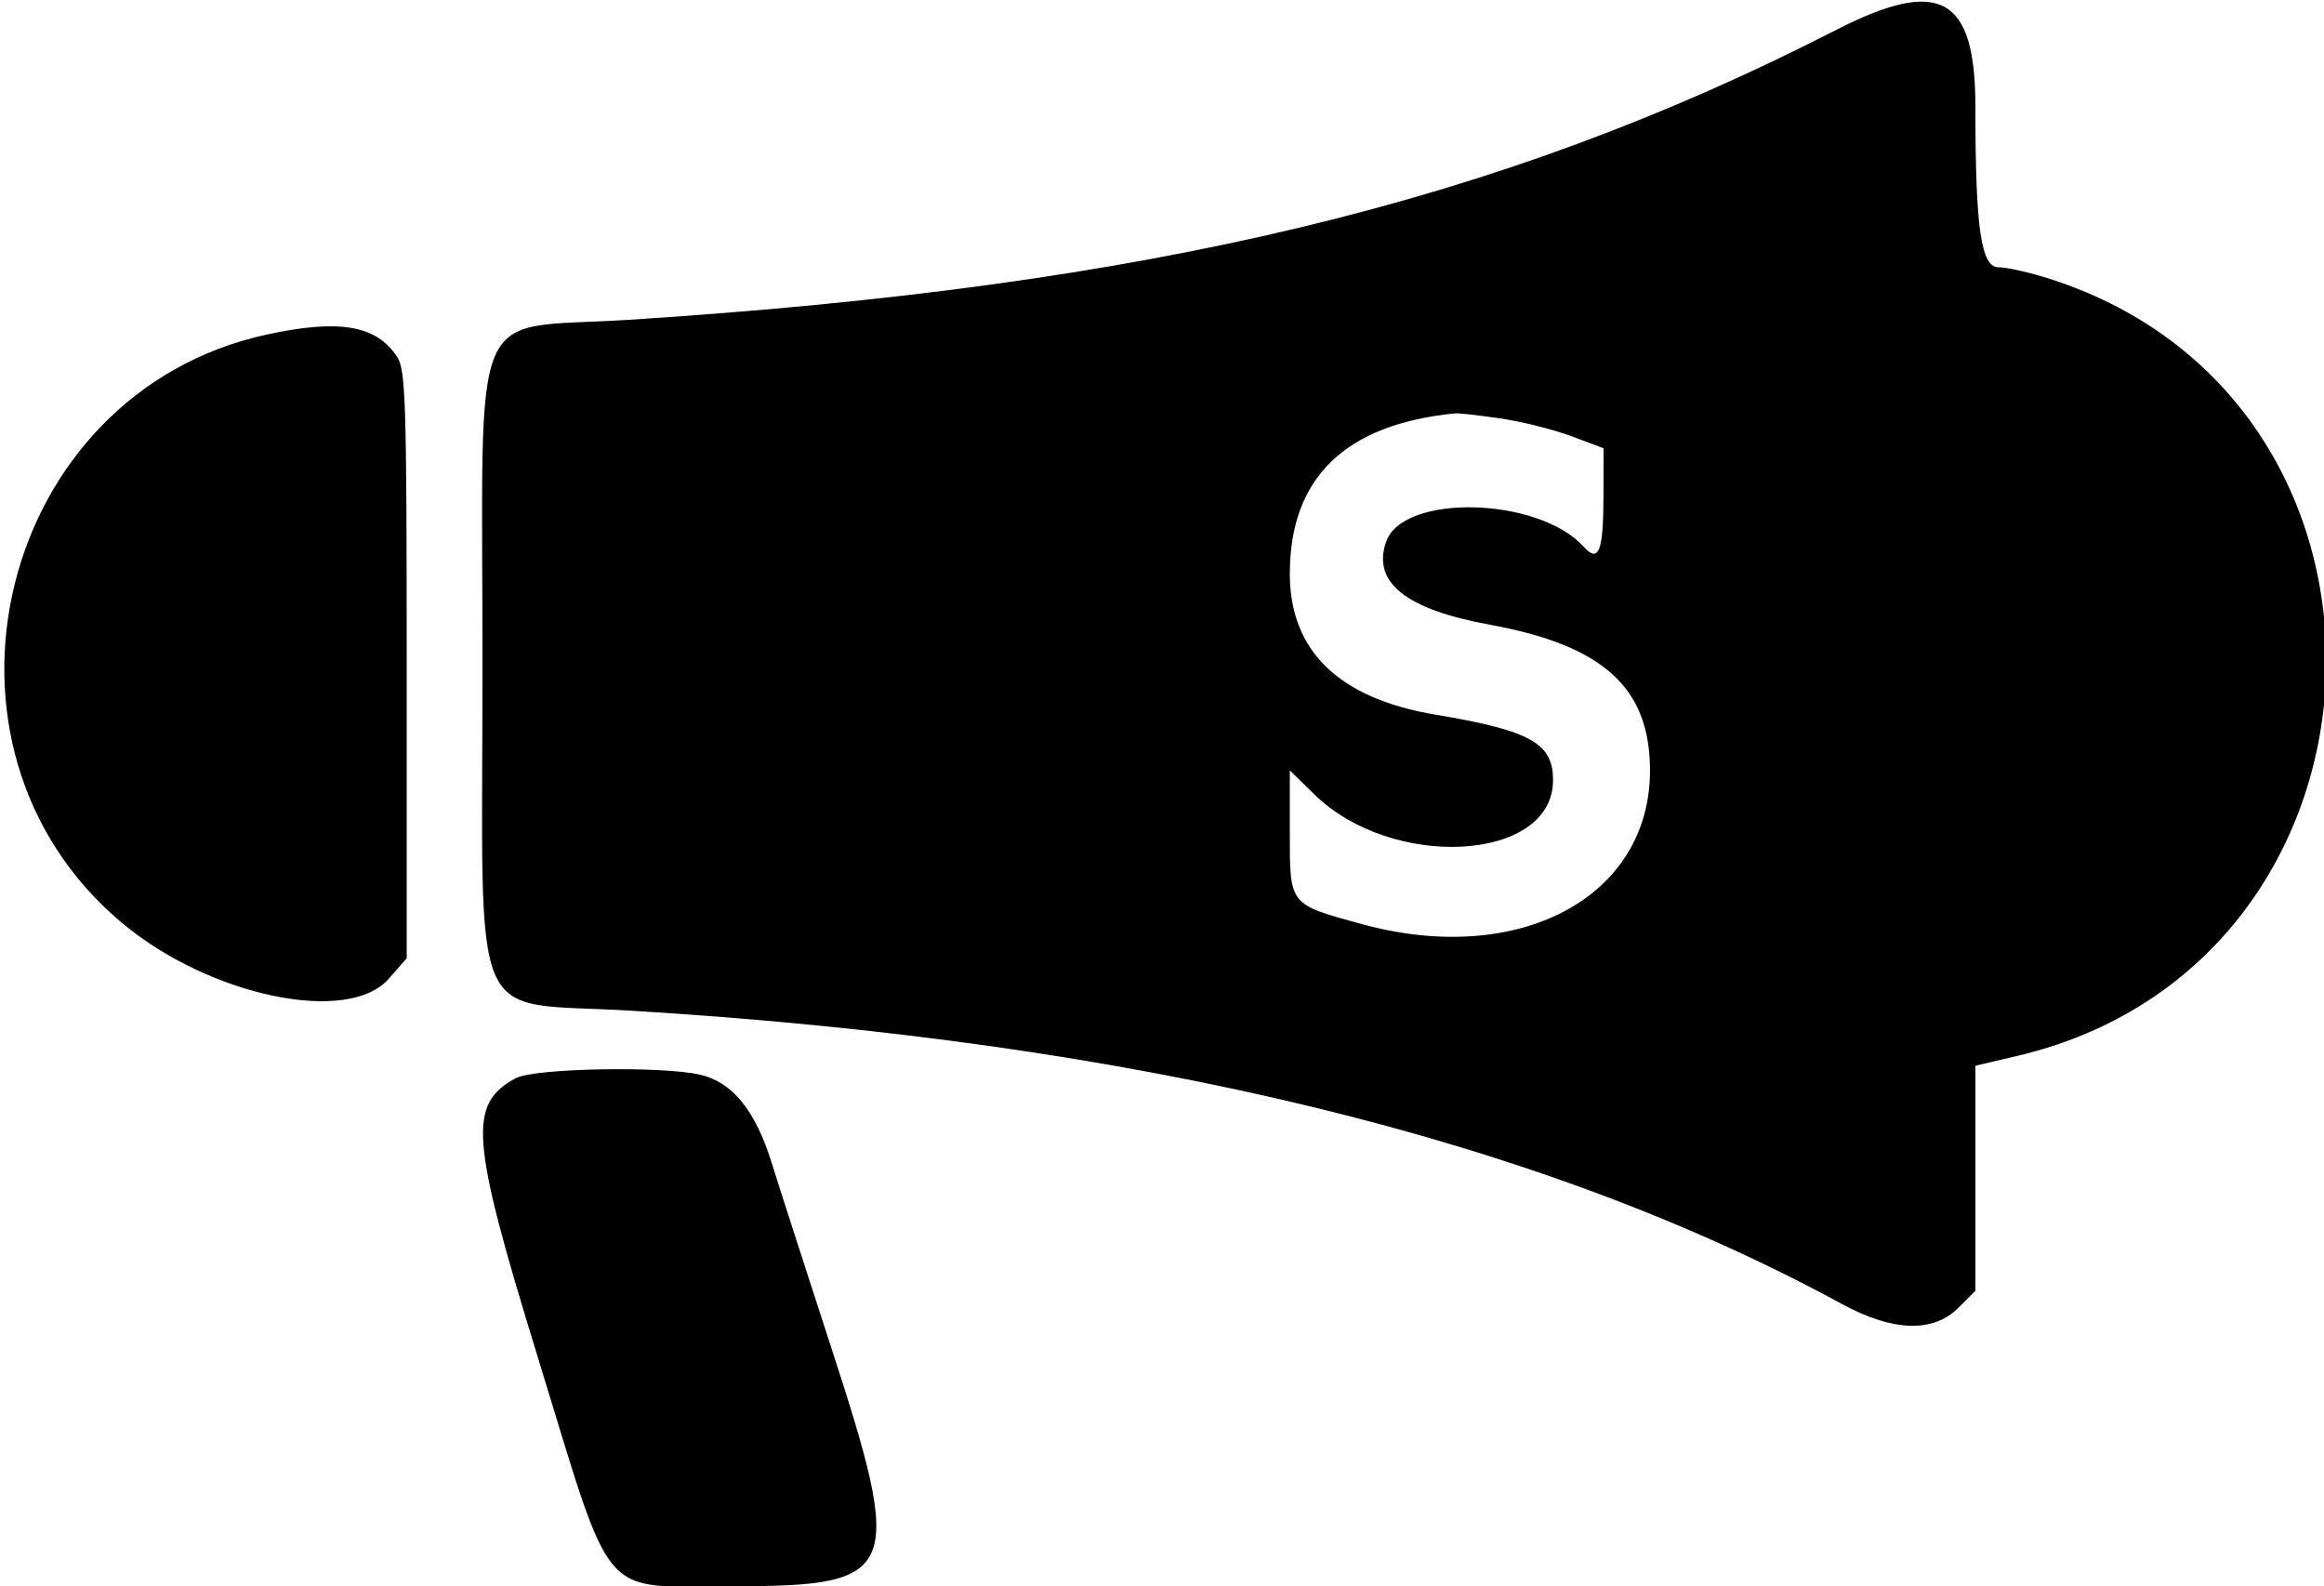 <svg id="svg" version="1.1" xmlns="http://www.w3.org/2000/svg" xmlns:xlink="http://www.w3.org/1999/xlink" width="400" height="273" viewBox="0, 0, 400,273"><g id="svgg"><path id="path0" d="M315.979 5.179 C 257.926 34.910,197.861 49.315,108.029 55.051 C 80.324 56.819,83.044 50.347,83.044 114.500 C 83.044 178.732,80.256 172.234,108.553 173.943 C 195.456 179.190,264.789 195.978,317.000 224.414 C 325.777 229.195,332.730 229.424,337.077 225.077 L 340.000 222.154 340.000 202.786 L 340.000 183.417 347.188 181.730 C 414.912 165.836,419.162 69.528,353.085 48.082 C 349.557 46.937,345.461 46.000,343.985 46.000 C 340.966 46.000,340.000 39.310,340.000 18.411 C 340.000 -0.648,333.908 -4.003,315.979 5.179 M46.000 57.560 C -0.305 67.541,-15.320 128.492,21.042 158.875 C 36.095 171.453,59.901 176.432,66.896 168.465 L 70.000 164.930 70.000 114.430 C 70.000 69.203,69.828 63.667,68.352 61.414 C 64.788 55.976,58.434 54.880,46.000 57.560 M258.172 72.005 C 261.842 72.536,267.354 73.909,270.422 75.057 L 276.000 77.144 275.985 85.322 C 275.967 94.908,275.178 96.959,272.605 94.116 C 264.802 85.493,241.464 84.900,238.568 93.250 C 236.144 100.238,241.945 104.868,256.447 107.521 C 275.978 111.094,283.975 118.365,283.994 132.568 C 284.024 154.411,261.486 166.450,234.419 159.049 C 221.803 155.599,222.000 155.849,222.000 143.269 L 222.000 132.584 226.250 136.744 C 239.558 149.771,266.905 148.339,267.294 134.595 C 267.482 127.982,263.612 125.759,247.116 123.004 C 230.466 120.223,222.000 112.048,222.000 98.752 C 222.000 82.226,231.529 72.993,250.500 71.137 C 251.050 71.084,254.502 71.474,258.172 72.005 M88.763 185.565 C 80.526 190.034,80.982 195.936,92.444 233.190 C 105.775 276.518,102.786 273.000,126.258 273.000 C 154.775 273.000,155.709 270.712,143.056 231.880 C 138.686 218.471,134.084 204.194,132.829 200.154 C 130.023 191.124,126.050 186.229,120.500 184.961 C 113.796 183.430,91.931 183.846,88.763 185.565 " stroke="none" fill="#000000" fill-rule="evenodd"></path></g></svg>